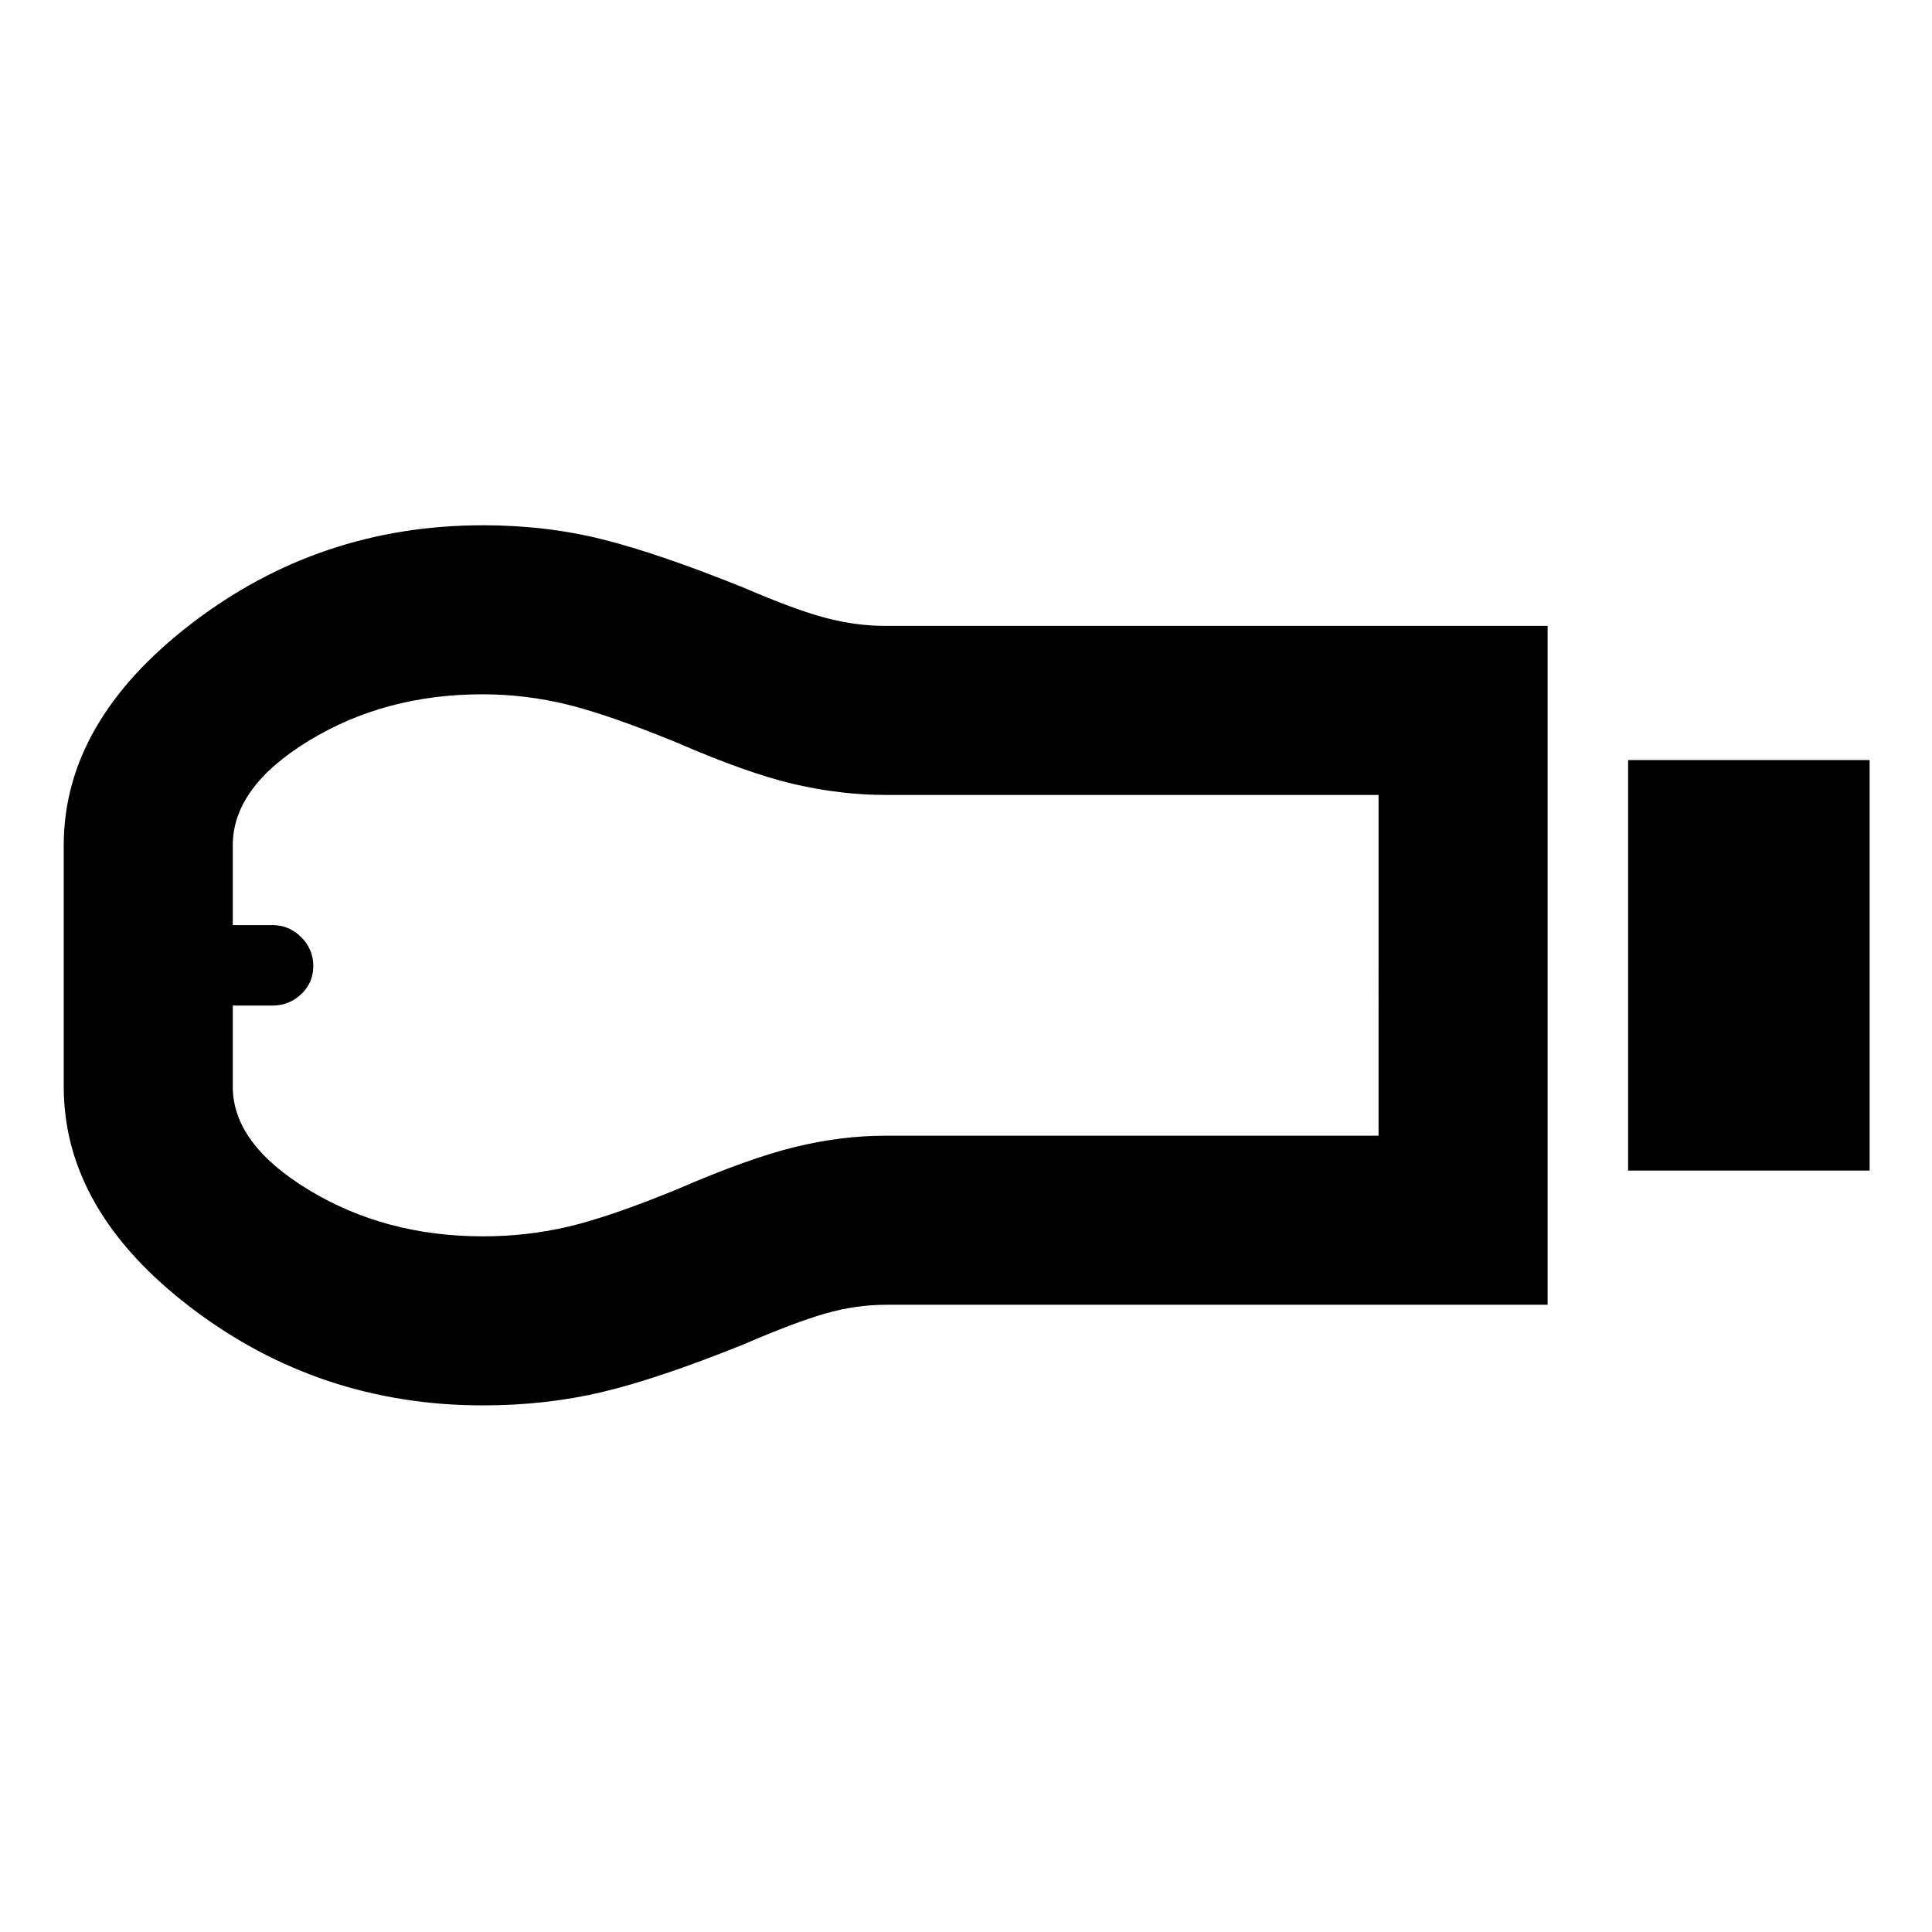 <svg xmlns="http://www.w3.org/2000/svg" height="40" viewBox="0 -960 960 960" width="40"><path d="M809-378.33v-204h120v204H809Zm-40 66.66H440.32q-15.01 0-30.17 4.34Q395-303 369.52-292q-42.19 17-70.19 23.67-28 6.66-59.28 6.66-81.27 0-144.83-48.32Q31.67-358.31 31.67-420v-120q0-61.43 63.55-110.21Q158.78-699 240.05-699q31.28 0 59.28 7t70.19 24q25.48 11 40.63 15 15.16 4 29.85 4h329v337.33Zm-528.98-34q21.84 0 42.41-4.83 20.57-4.83 53.9-18.5 35.34-15.33 58.44-21 23.09-5.67 45.23-5.67h245V-565H440q-22.14 0-45.23-5.33-23.1-5.34-58.44-20.67-33.33-13.67-54.13-18.83-20.8-5.17-42.59-5.17-48.28 0-86.11 23.04-37.83 23.03-37.83 51.96v39.67h19.66q8.34 0 14.34 6t6 14.33q0 8.33-6 14t-14.34 5.67h-19.66v40.32q0 28.47 37.97 51.41 37.98 22.93 86.38 22.93ZM115.67-480Z"/></svg>